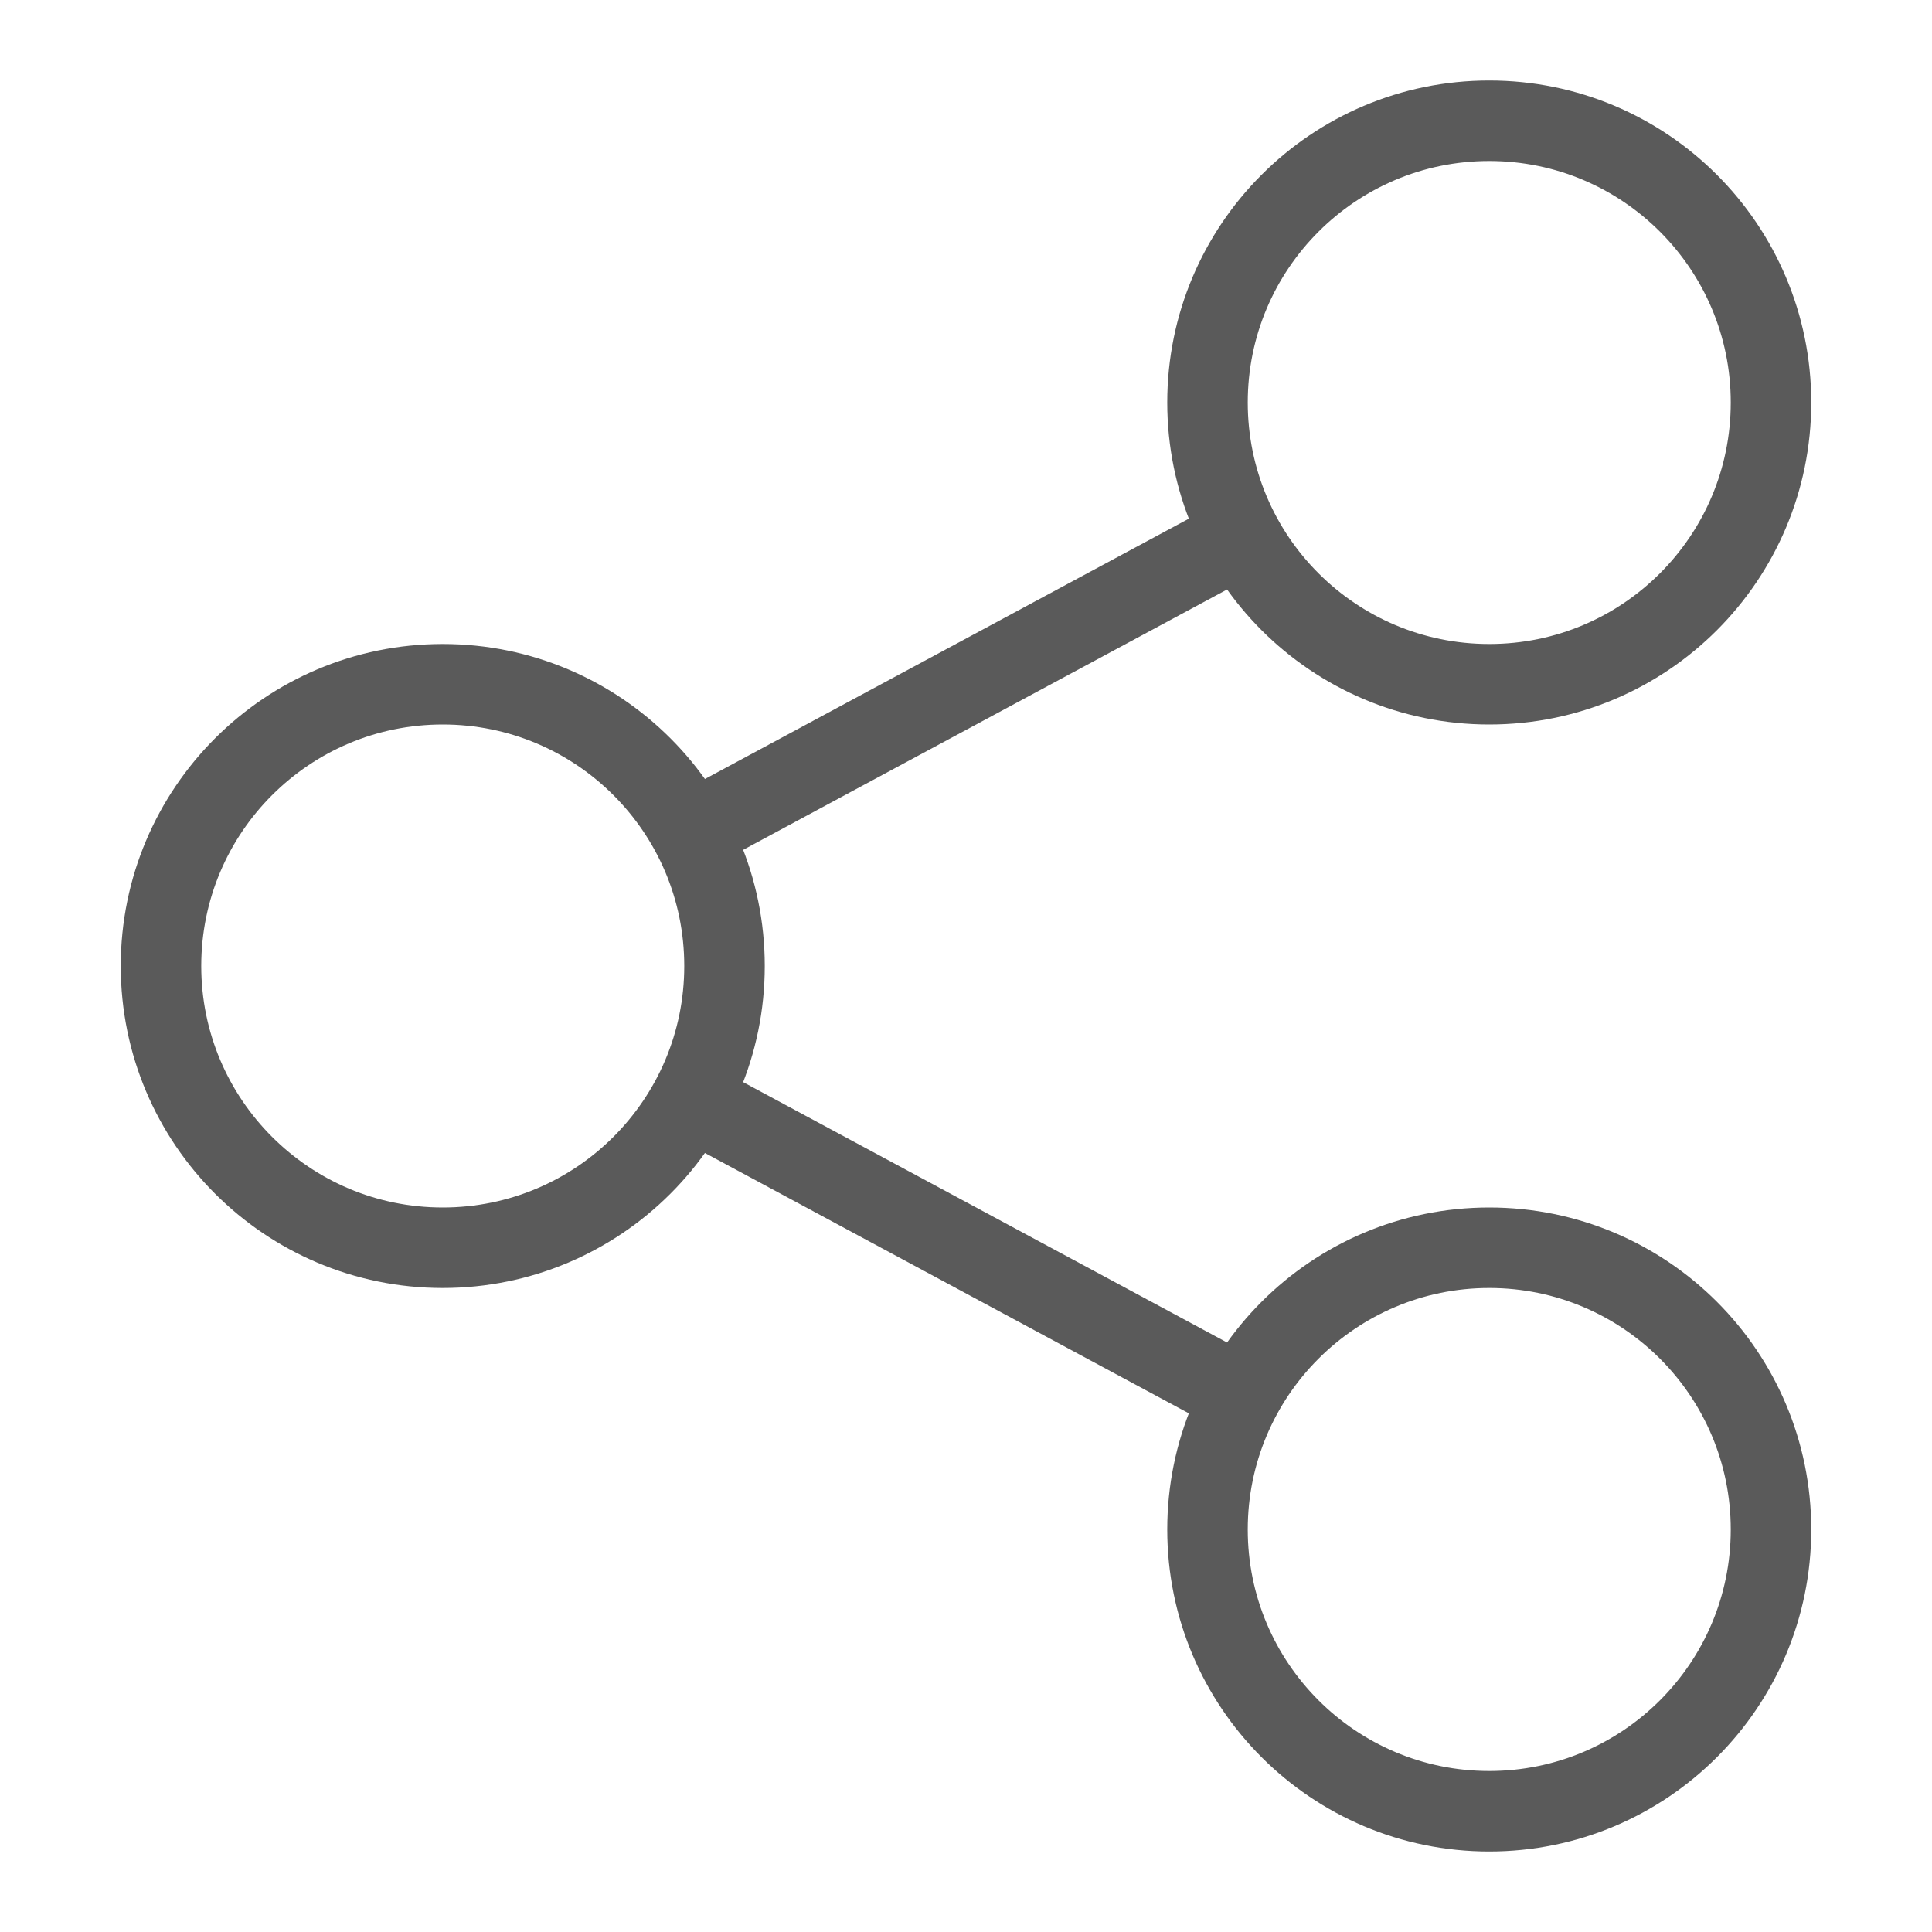 <svg xmlns="http://www.w3.org/2000/svg" viewBox="0 0 24 24"><circle cx="18.5" cy="5" r="3.5" fill="none" stroke="#5a5a5a"/><circle cx="18.5" cy="19" r="3.5" fill="none" stroke="#5a5a5a"/><circle cx="5.5" cy="12" r="3.5" fill="none" stroke="#5a5a5a"/><line x1="8.58" y1="13.66" x2="15.42" y2="17.34" fill="none" stroke="#5a5a5a"/><line x1="15.42" y1="6.66" x2="8.58" y2="10.34" fill="none" stroke="#5a5a5a"/></svg>
